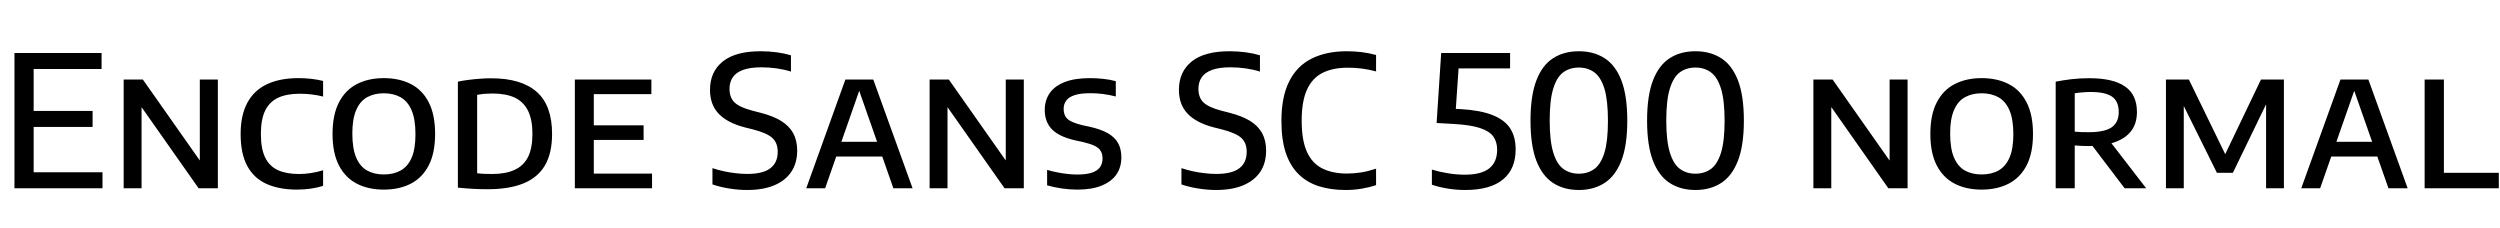 <svg xmlns="http://www.w3.org/2000/svg" xmlns:xlink="http://www.w3.org/1999/xlink" width="328.308" height="30"><path fill="black" d="M13.46 24.72L1.90 24.72L1.90 6.96L13.34 6.96L13.34 9.06L4.42 9.06L4.42 22.62L13.46 22.62L13.46 24.72ZM12.16 16.67L3.46 16.67L3.46 14.57L12.16 14.57L12.16 16.67ZM18.59 24.72L16.24 24.72L16.24 10.44L18.76 10.44L26.70 21.73L26.24 21.73L26.24 10.44L28.61 10.44L28.61 24.72L26.08 24.72L18.14 13.43L18.59 13.43L18.59 24.72ZM39.01 24.90L39.01 24.90Q36.70 24.90 35.04 24.17Q33.38 23.44 32.49 21.83Q31.60 20.22 31.60 17.60L31.60 17.60Q31.60 15.11 32.49 13.48Q33.38 11.84 35.08 11.05Q36.78 10.26 39.18 10.26L39.18 10.26Q40.03 10.26 40.85 10.35Q41.68 10.44 42.43 10.63L42.43 10.63L42.43 12.68Q41.68 12.49 40.91 12.40Q40.15 12.31 39.35 12.31L39.35 12.31Q37.67 12.31 36.53 12.83Q35.40 13.36 34.83 14.51Q34.26 15.67 34.26 17.58L34.26 17.58Q34.26 19.55 34.83 20.70Q35.40 21.85 36.51 22.35Q37.62 22.85 39.23 22.85L39.23 22.85Q40.04 22.85 40.82 22.73Q41.60 22.61 42.43 22.36L42.43 22.36L42.43 24.41Q41.70 24.64 40.82 24.77Q39.94 24.90 39.01 24.90ZM50.40 24.90L50.40 24.90Q48.37 24.90 46.86 24.12Q45.35 23.34 44.51 21.72Q43.67 20.10 43.67 17.59L43.67 17.59Q43.67 15.07 44.51 13.45Q45.35 11.82 46.87 11.04Q48.38 10.26 50.40 10.26L50.40 10.26Q52.44 10.26 53.96 11.04Q55.48 11.82 56.31 13.45Q57.14 15.07 57.14 17.59L57.14 17.59Q57.14 20.10 56.30 21.72Q55.46 23.34 53.95 24.12Q52.43 24.90 50.40 24.90ZM50.40 22.91L50.40 22.91Q51.68 22.91 52.62 22.39Q53.56 21.86 54.06 20.71Q54.56 19.55 54.56 17.64L54.56 17.64Q54.56 15.67 54.05 14.48Q53.54 13.30 52.61 12.77Q51.67 12.25 50.40 12.25L50.40 12.25Q49.14 12.25 48.21 12.77Q47.28 13.28 46.78 14.45Q46.27 15.61 46.27 17.52L46.27 17.52Q46.27 19.50 46.77 20.68Q47.27 21.86 48.20 22.39Q49.13 22.91 50.40 22.91ZM64.04 24.85L64.04 24.85Q63.12 24.85 62.12 24.80Q61.12 24.74 60.13 24.64L60.13 24.64L60.13 10.72Q60.79 10.58 61.53 10.49Q62.27 10.39 63.03 10.34Q63.79 10.28 64.50 10.28L64.50 10.28Q68.47 10.28 70.49 12.07Q72.50 13.85 72.50 17.59L72.50 17.59Q72.50 20.12 71.56 21.73Q70.61 23.33 68.73 24.09Q66.85 24.85 64.04 24.85ZM64.63 22.85L64.63 22.85Q66.40 22.85 67.57 22.31Q68.75 21.78 69.34 20.62Q69.92 19.46 69.92 17.58L69.92 17.58Q69.92 15.71 69.34 14.54Q68.76 13.37 67.60 12.82Q66.43 12.28 64.69 12.28L64.69 12.28Q64.19 12.28 63.64 12.32Q63.10 12.37 62.66 12.46L62.66 12.46L62.66 22.75Q63.14 22.81 63.63 22.83Q64.12 22.85 64.63 22.85ZM85.63 24.72L75.49 24.72L75.49 10.44L85.54 10.44L85.54 12.36L77.98 12.36L77.98 22.80L85.63 22.80L85.63 24.72ZM84.52 18.38L77.03 18.38L77.03 16.46L84.52 16.46L84.52 18.38ZM98.12 24.95L98.12 24.95Q96.98 24.95 95.80 24.76Q94.62 24.58 93.56 24.22L93.56 24.22L93.56 22.08Q94.31 22.33 95.10 22.50Q95.89 22.67 96.66 22.75Q97.43 22.84 98.14 22.84L98.14 22.84Q100.21 22.84 101.17 22.09Q102.13 21.35 102.13 19.94L102.13 19.94Q102.13 18.74 101.41 18.10Q100.69 17.46 98.90 17.00L98.90 17.00L97.82 16.73Q95.54 16.14 94.39 14.95Q93.24 13.75 93.24 11.80L93.24 11.80Q93.24 9.43 94.91 8.08Q96.58 6.73 99.89 6.73L99.89 6.73Q100.98 6.73 102.01 6.87Q103.04 7.01 103.87 7.26L103.87 7.26L103.87 9.40Q102.98 9.12 101.99 8.98Q101.00 8.84 100.00 8.84L100.00 8.84Q98.51 8.84 97.58 9.18Q96.66 9.52 96.23 10.15Q95.80 10.79 95.80 11.66L95.80 11.66Q95.80 12.80 96.45 13.44Q97.10 14.08 98.76 14.52L98.76 14.52L99.84 14.80Q101.51 15.22 102.58 15.88Q103.66 16.55 104.17 17.51Q104.69 18.47 104.69 19.78L104.69 19.78Q104.69 21.41 103.91 22.57Q103.14 23.72 101.67 24.34Q100.20 24.95 98.12 24.95ZM108.36 24.72L105.88 24.72L111.02 10.44L114.68 10.44L119.84 24.72L117.32 24.72L112.68 11.48L112.99 11.48L108.36 24.72ZM116.69 20.56L109.01 20.56L109.56 18.62L116.14 18.62L116.69 20.56ZM124.43 24.72L122.08 24.72L122.08 10.44L124.60 10.44L132.54 21.73L132.08 21.73L132.08 10.44L134.45 10.44L134.45 24.72L131.92 24.72L123.98 13.43L124.43 13.43L124.43 24.72ZM141.49 24.90L141.49 24.90Q140.48 24.90 139.44 24.75Q138.40 24.60 137.51 24.34L137.51 24.34L137.51 22.31Q138.18 22.51 138.88 22.64Q139.57 22.78 140.24 22.85Q140.90 22.92 141.49 22.92L141.49 22.92Q142.67 22.92 143.40 22.67Q144.13 22.42 144.46 21.95Q144.79 21.48 144.79 20.81L144.79 20.81Q144.79 20.24 144.56 19.85Q144.34 19.45 143.77 19.16Q143.20 18.88 142.18 18.64L142.18 18.64L141.32 18.46Q139.16 17.99 138.18 17.02Q137.20 16.04 137.20 14.44L137.20 14.44Q137.20 13.20 137.83 12.26Q138.46 11.32 139.78 10.79Q141.10 10.26 143.15 10.26L143.15 10.26Q144.04 10.26 144.92 10.36Q145.81 10.46 146.53 10.66L146.53 10.66L146.53 12.67Q145.73 12.46 144.89 12.35Q144.05 12.24 143.20 12.24L143.20 12.24Q141.90 12.24 141.13 12.49Q140.36 12.74 140.02 13.21Q139.68 13.67 139.68 14.30L139.68 14.30Q139.68 15.16 140.20 15.63Q140.71 16.10 142.18 16.45L142.18 16.45L143.03 16.63Q144.53 16.96 145.46 17.48Q146.39 18.01 146.83 18.79Q147.26 19.57 147.26 20.66L147.26 20.66Q147.26 21.95 146.62 22.90Q145.97 23.84 144.68 24.37Q143.40 24.90 141.49 24.90ZM159.71 24.95L159.71 24.95Q158.57 24.95 157.39 24.76Q156.20 24.58 155.15 24.22L155.15 24.22L155.15 22.08Q155.89 22.33 156.68 22.50Q157.48 22.67 158.24 22.75Q159.01 22.84 159.72 22.84L159.72 22.84Q161.80 22.84 162.76 22.09Q163.72 21.35 163.72 19.94L163.72 19.94Q163.72 18.74 163.00 18.10Q162.28 17.46 160.49 17.00L160.49 17.00L159.41 16.73Q157.13 16.14 155.98 14.95Q154.82 13.75 154.82 11.80L154.82 11.80Q154.82 9.43 156.49 8.08Q158.16 6.73 161.47 6.73L161.47 6.73Q162.56 6.73 163.60 6.87Q164.63 7.01 165.46 7.26L165.46 7.26L165.46 9.40Q164.57 9.12 163.58 8.98Q162.59 8.84 161.58 8.84L161.58 8.84Q160.09 8.84 159.17 9.18Q158.24 9.52 157.81 10.15Q157.38 10.79 157.38 11.66L157.38 11.66Q157.38 12.80 158.03 13.44Q158.69 14.08 160.34 14.52L160.34 14.52L161.42 14.80Q163.09 15.22 164.17 15.88Q165.24 16.55 165.76 17.51Q166.27 18.47 166.27 19.78L166.27 19.78Q166.27 21.41 165.50 22.57Q164.72 23.72 163.25 24.34Q161.78 24.95 159.71 24.95ZM176.69 24.95L176.69 24.95Q174.73 24.95 173.18 24.45Q171.62 23.95 170.53 22.87Q169.43 21.79 168.85 20.06Q168.28 18.34 168.28 15.88L168.28 15.88Q168.28 12.71 169.30 10.69Q170.32 8.66 172.24 7.70Q174.17 6.73 176.88 6.73L176.88 6.73Q177.90 6.73 178.85 6.85Q179.80 6.97 180.71 7.22L180.71 7.22L180.71 9.38Q179.80 9.13 178.89 9.01Q177.98 8.89 177.02 8.89L177.02 8.89Q175.03 8.89 173.68 9.57Q172.33 10.25 171.64 11.77Q170.94 13.30 170.94 15.83L170.94 15.83Q170.94 18.44 171.64 19.96Q172.34 21.48 173.67 22.13Q175.00 22.79 176.89 22.79L176.89 22.79Q177.85 22.79 178.77 22.64Q179.69 22.49 180.71 22.15L180.71 22.15L180.71 24.31Q179.83 24.61 178.81 24.78Q177.79 24.95 176.69 24.95ZM192.43 24.95L192.43 24.95Q191.27 24.95 190.15 24.77Q189.02 24.59 188.04 24.26L188.04 24.26L188.04 22.27Q189.05 22.58 190.18 22.76Q191.30 22.94 192.36 22.94L192.36 22.94Q194.52 22.94 195.56 22.12Q196.61 21.29 196.61 19.67L196.61 19.67Q196.61 18.61 196.09 17.90Q195.56 17.20 194.32 16.80Q193.08 16.40 190.91 16.28L190.91 16.28L188.66 16.15L189.26 6.96L198.31 6.96L198.31 8.98L190.49 8.98L191.62 7.91L191.12 15.20L189.56 14.20L191.81 14.33Q194.36 14.47 195.97 15.10Q197.57 15.72 198.31 16.84Q199.04 17.96 199.04 19.62L199.04 19.62Q199.04 22.21 197.36 23.58Q195.68 24.95 192.43 24.95ZM207.34 24.95L207.34 24.95Q205.38 24.95 203.96 24.03Q202.54 23.11 201.76 21.11Q200.99 19.10 200.99 15.84L200.99 15.84Q200.99 12.58 201.76 10.57Q202.52 8.57 203.95 7.65Q205.37 6.73 207.34 6.73L207.34 6.73Q209.30 6.73 210.73 7.65Q212.16 8.57 212.93 10.57Q213.70 12.58 213.70 15.84L213.70 15.84Q213.70 19.10 212.92 21.11Q212.14 23.11 210.71 24.03Q209.29 24.95 207.34 24.95ZM207.34 22.81L207.34 22.81Q208.51 22.81 209.37 22.19Q210.23 21.56 210.70 20.05Q211.16 18.53 211.16 15.86L211.16 15.86Q211.16 13.18 210.70 11.65Q210.23 10.13 209.37 9.50Q208.51 8.87 207.34 8.87L207.34 8.87Q206.16 8.87 205.30 9.49Q204.44 10.12 203.98 11.63Q203.51 13.15 203.51 15.82L203.51 15.82Q203.51 18.50 203.98 20.03Q204.44 21.55 205.30 22.18Q206.16 22.81 207.34 22.81ZM222.65 24.95L222.65 24.95Q220.69 24.95 219.27 24.03Q217.85 23.11 217.07 21.11Q216.30 19.10 216.30 15.84L216.30 15.84Q216.30 12.58 217.07 10.57Q217.84 8.57 219.26 7.65Q220.68 6.73 222.65 6.73L222.65 6.73Q224.62 6.73 226.04 7.65Q227.47 8.57 228.24 10.57Q229.01 12.58 229.01 15.84L229.01 15.84Q229.01 19.10 228.23 21.11Q227.45 23.11 226.03 24.03Q224.60 24.95 222.65 24.95ZM222.65 22.81L222.65 22.81Q223.82 22.81 224.68 22.19Q225.54 21.56 226.01 20.05Q226.48 18.53 226.48 15.86L226.48 15.86Q226.48 13.18 226.01 11.65Q225.54 10.13 224.68 9.50Q223.82 8.87 222.65 8.87L222.65 8.87Q221.47 8.87 220.61 9.49Q219.76 10.12 219.29 11.63Q218.82 13.15 218.82 15.82L218.82 15.82Q218.82 18.50 219.29 20.03Q219.76 21.55 220.61 22.18Q221.47 22.81 222.65 22.81ZM240.49 24.72L238.14 24.72L238.14 10.44L240.66 10.44L248.60 21.73L248.15 21.73L248.15 10.44L250.51 10.44L250.51 24.72L247.98 24.72L240.05 13.43L240.49 13.43L240.49 24.72ZM260.23 24.90L260.23 24.90Q258.20 24.90 256.69 24.12Q255.18 23.34 254.34 21.72Q253.50 20.10 253.50 17.59L253.50 17.59Q253.50 15.07 254.34 13.45Q255.18 11.82 256.70 11.04Q258.22 10.26 260.23 10.26L260.23 10.26Q262.27 10.26 263.79 11.04Q265.31 11.82 266.14 13.45Q266.98 15.07 266.98 17.59L266.98 17.59Q266.98 20.10 266.14 21.72Q265.30 23.34 263.78 24.12Q262.26 24.90 260.23 24.90ZM260.23 22.91L260.23 22.91Q261.52 22.91 262.45 22.39Q263.39 21.86 263.89 20.71Q264.40 19.55 264.40 17.64L264.40 17.64Q264.40 15.67 263.89 14.48Q263.38 13.30 262.44 12.77Q261.50 12.25 260.23 12.25L260.23 12.25Q258.97 12.25 258.04 12.77Q257.11 13.28 256.61 14.45Q256.10 15.61 256.10 17.52L256.10 17.52Q256.10 19.50 256.60 20.68Q257.10 21.86 258.03 22.39Q258.96 22.91 260.23 22.91ZM272.46 24.72L269.96 24.72L269.96 10.72Q270.91 10.54 272.03 10.40Q273.16 10.27 274.37 10.27L274.37 10.27Q277.51 10.27 279.07 11.36Q280.63 12.44 280.63 14.71L280.63 14.71Q280.63 16.19 279.89 17.18Q279.14 18.17 277.72 18.67Q276.30 19.18 274.30 19.18L274.30 19.18Q273.82 19.18 273.36 19.16Q272.90 19.14 272.46 19.10L272.46 19.10L272.46 24.72ZM281.84 24.72L279.01 24.72L273.96 18.07L276.71 18.07L281.84 24.72ZM274.31 17.36L274.31 17.36Q276.37 17.36 277.31 16.72Q278.24 16.07 278.24 14.72L278.24 14.72Q278.24 13.32 277.37 12.70Q276.49 12.08 274.57 12.08L274.57 12.08Q273.96 12.08 273.46 12.13Q272.95 12.17 272.46 12.25L272.46 12.25L272.46 17.29Q272.99 17.33 273.37 17.35Q273.76 17.36 274.31 17.36ZM286.78 24.72L284.44 24.72L284.44 10.44L287.45 10.44L292.42 20.65L292.03 20.65L296.92 10.44L299.93 10.44L299.93 24.72L297.59 24.72L297.59 12.58L298.13 12.58L293.23 22.69L291.13 22.69L286.12 12.59L286.78 12.59L286.78 24.72ZM304.69 24.72L302.21 24.72L307.36 10.44L311.02 10.44L316.18 24.72L313.66 24.72L309.01 11.48L309.32 11.48L304.69 24.72ZM313.02 20.56L305.34 20.56L305.89 18.62L312.47 18.62L313.02 20.56ZM328.15 24.72L318.41 24.72L318.41 10.44L320.94 10.44L320.94 22.69L328.15 22.69L328.15 24.72Z"/></svg>